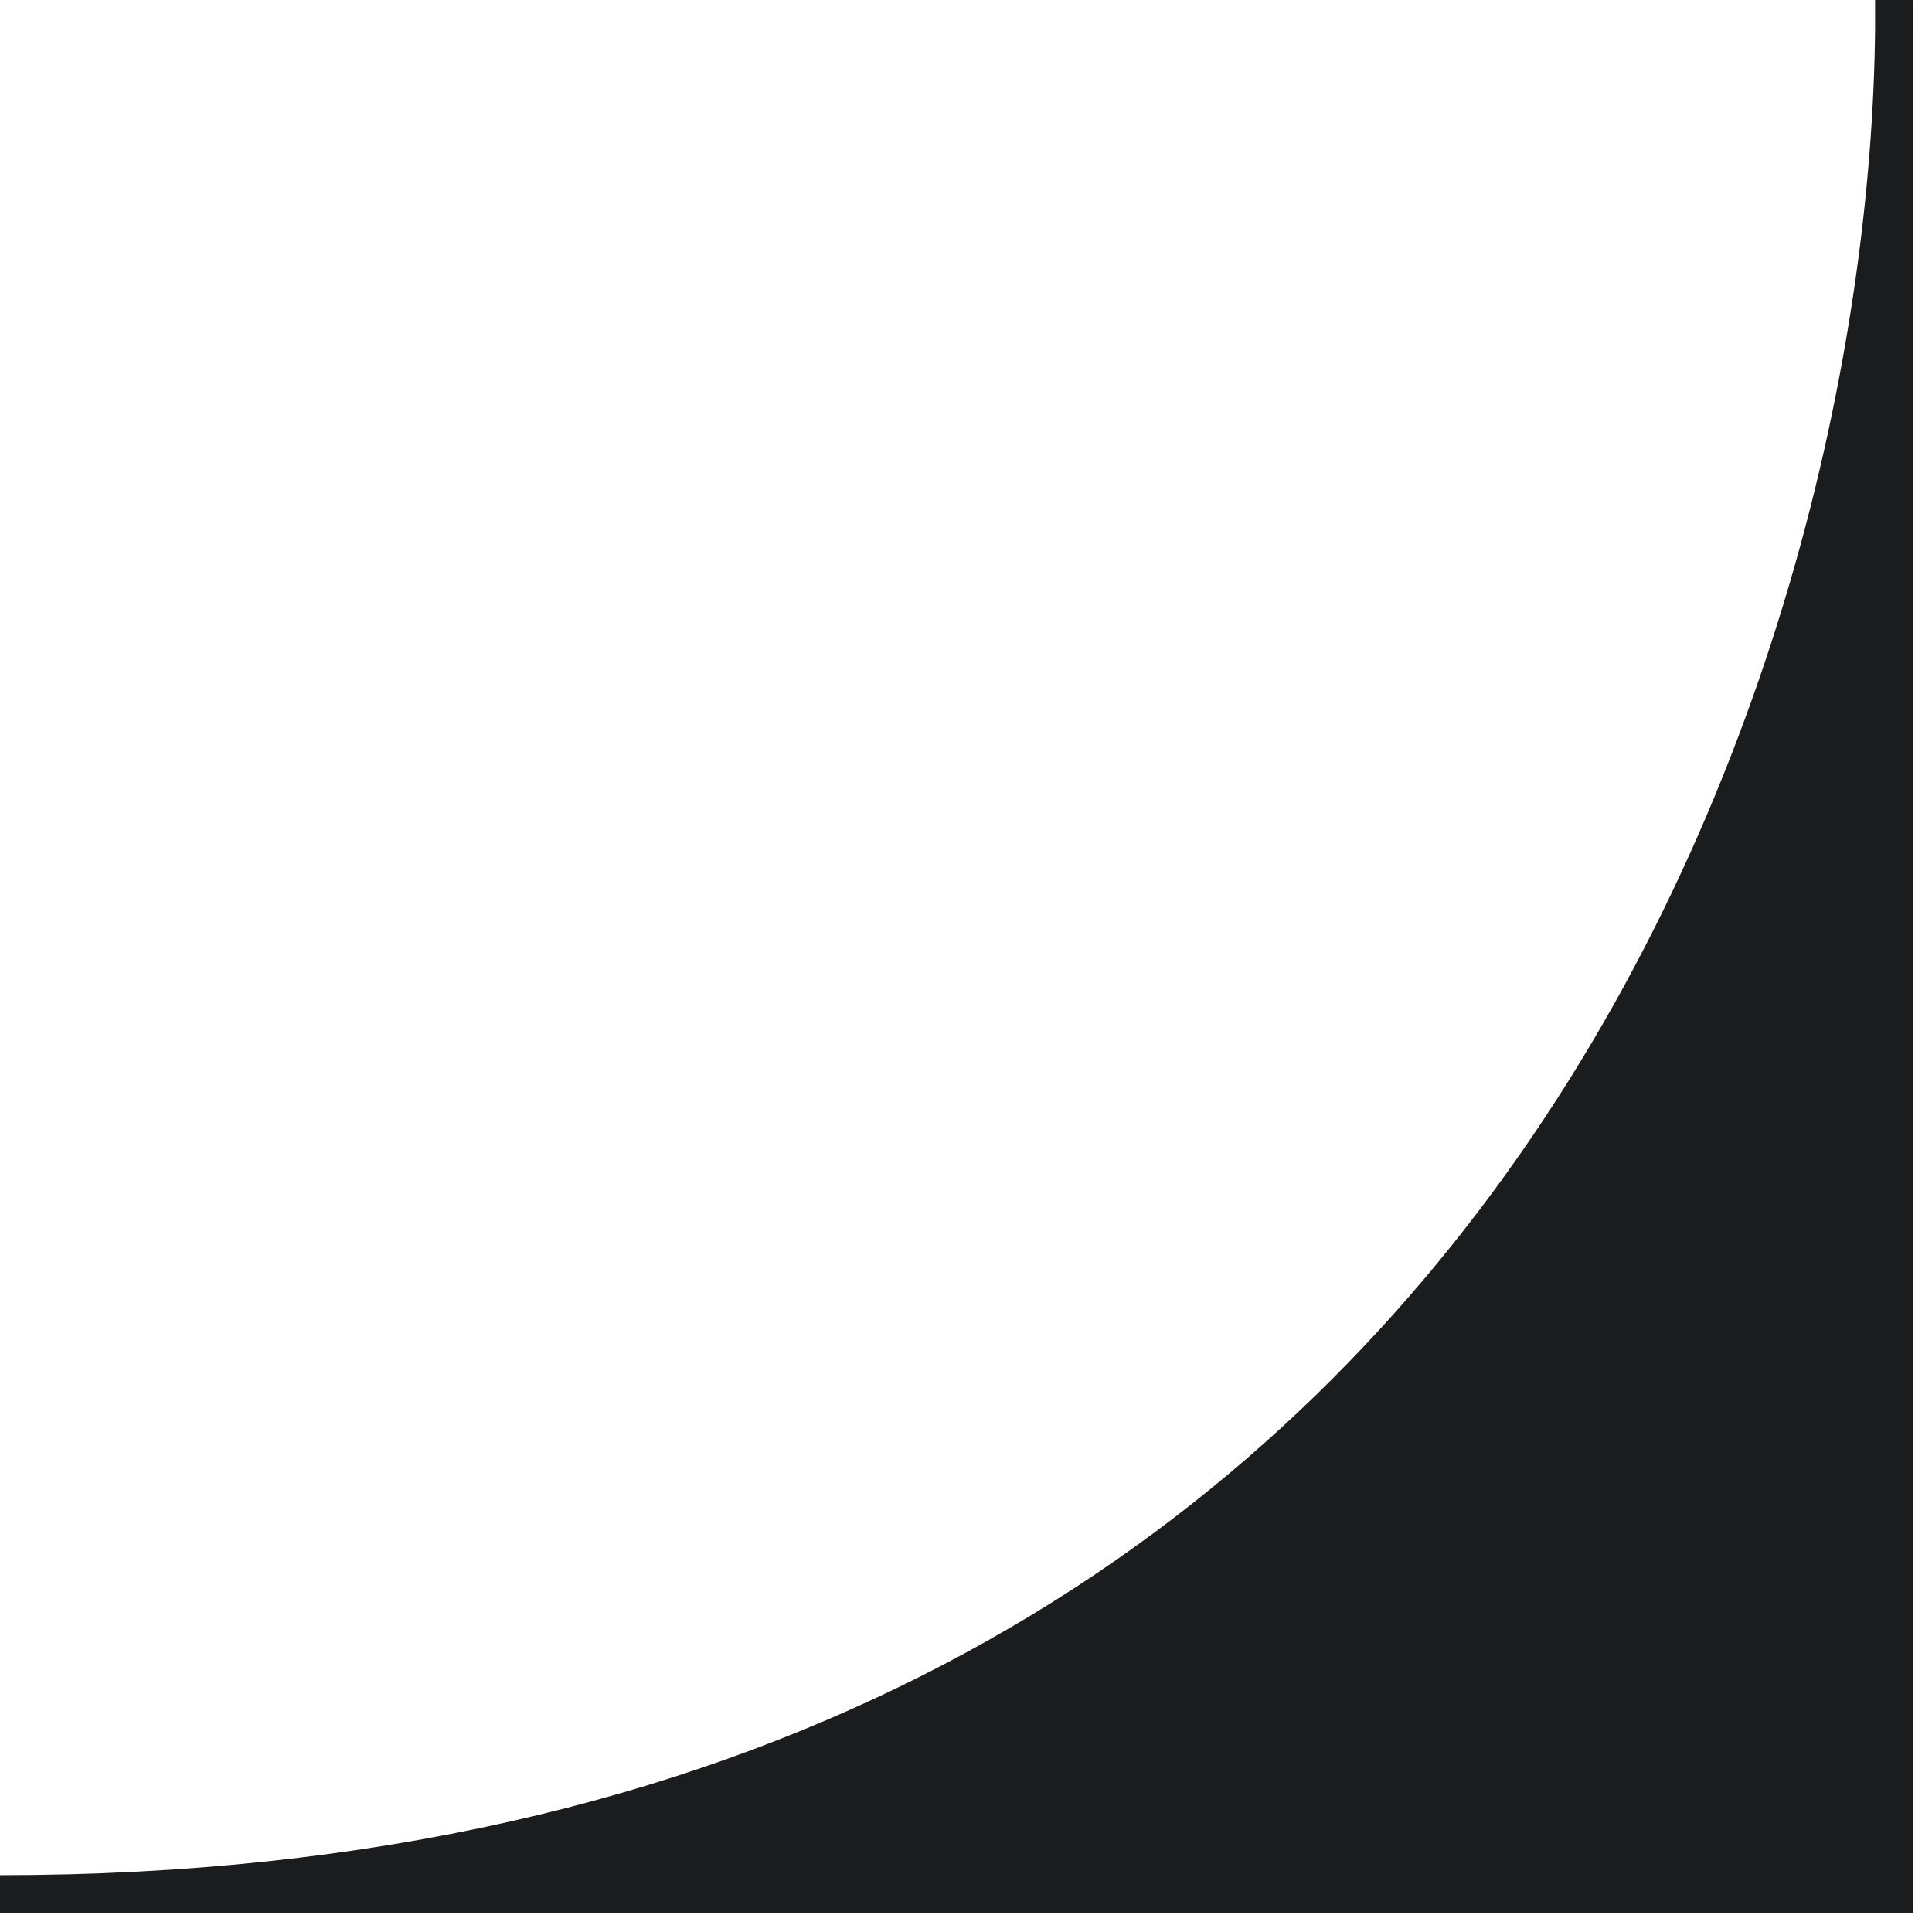 <svg width="51" height="51" viewBox="0 0 51 51" fill="none" xmlns="http://www.w3.org/2000/svg">
<path d="M49.998 50H0C39.764 50 49.854 17.622 49.998 0.732V50Z" fill="#1a1c1e"/>
<path d="M49.998 0.732C49.854 17.622 39.764 50 0 50H49.998V0.732ZM49.998 0.732V1.63913e-06C50.001 0.241 50.001 0.485 49.998 0.732Z" stroke="#1a1c1e"/>
</svg>

